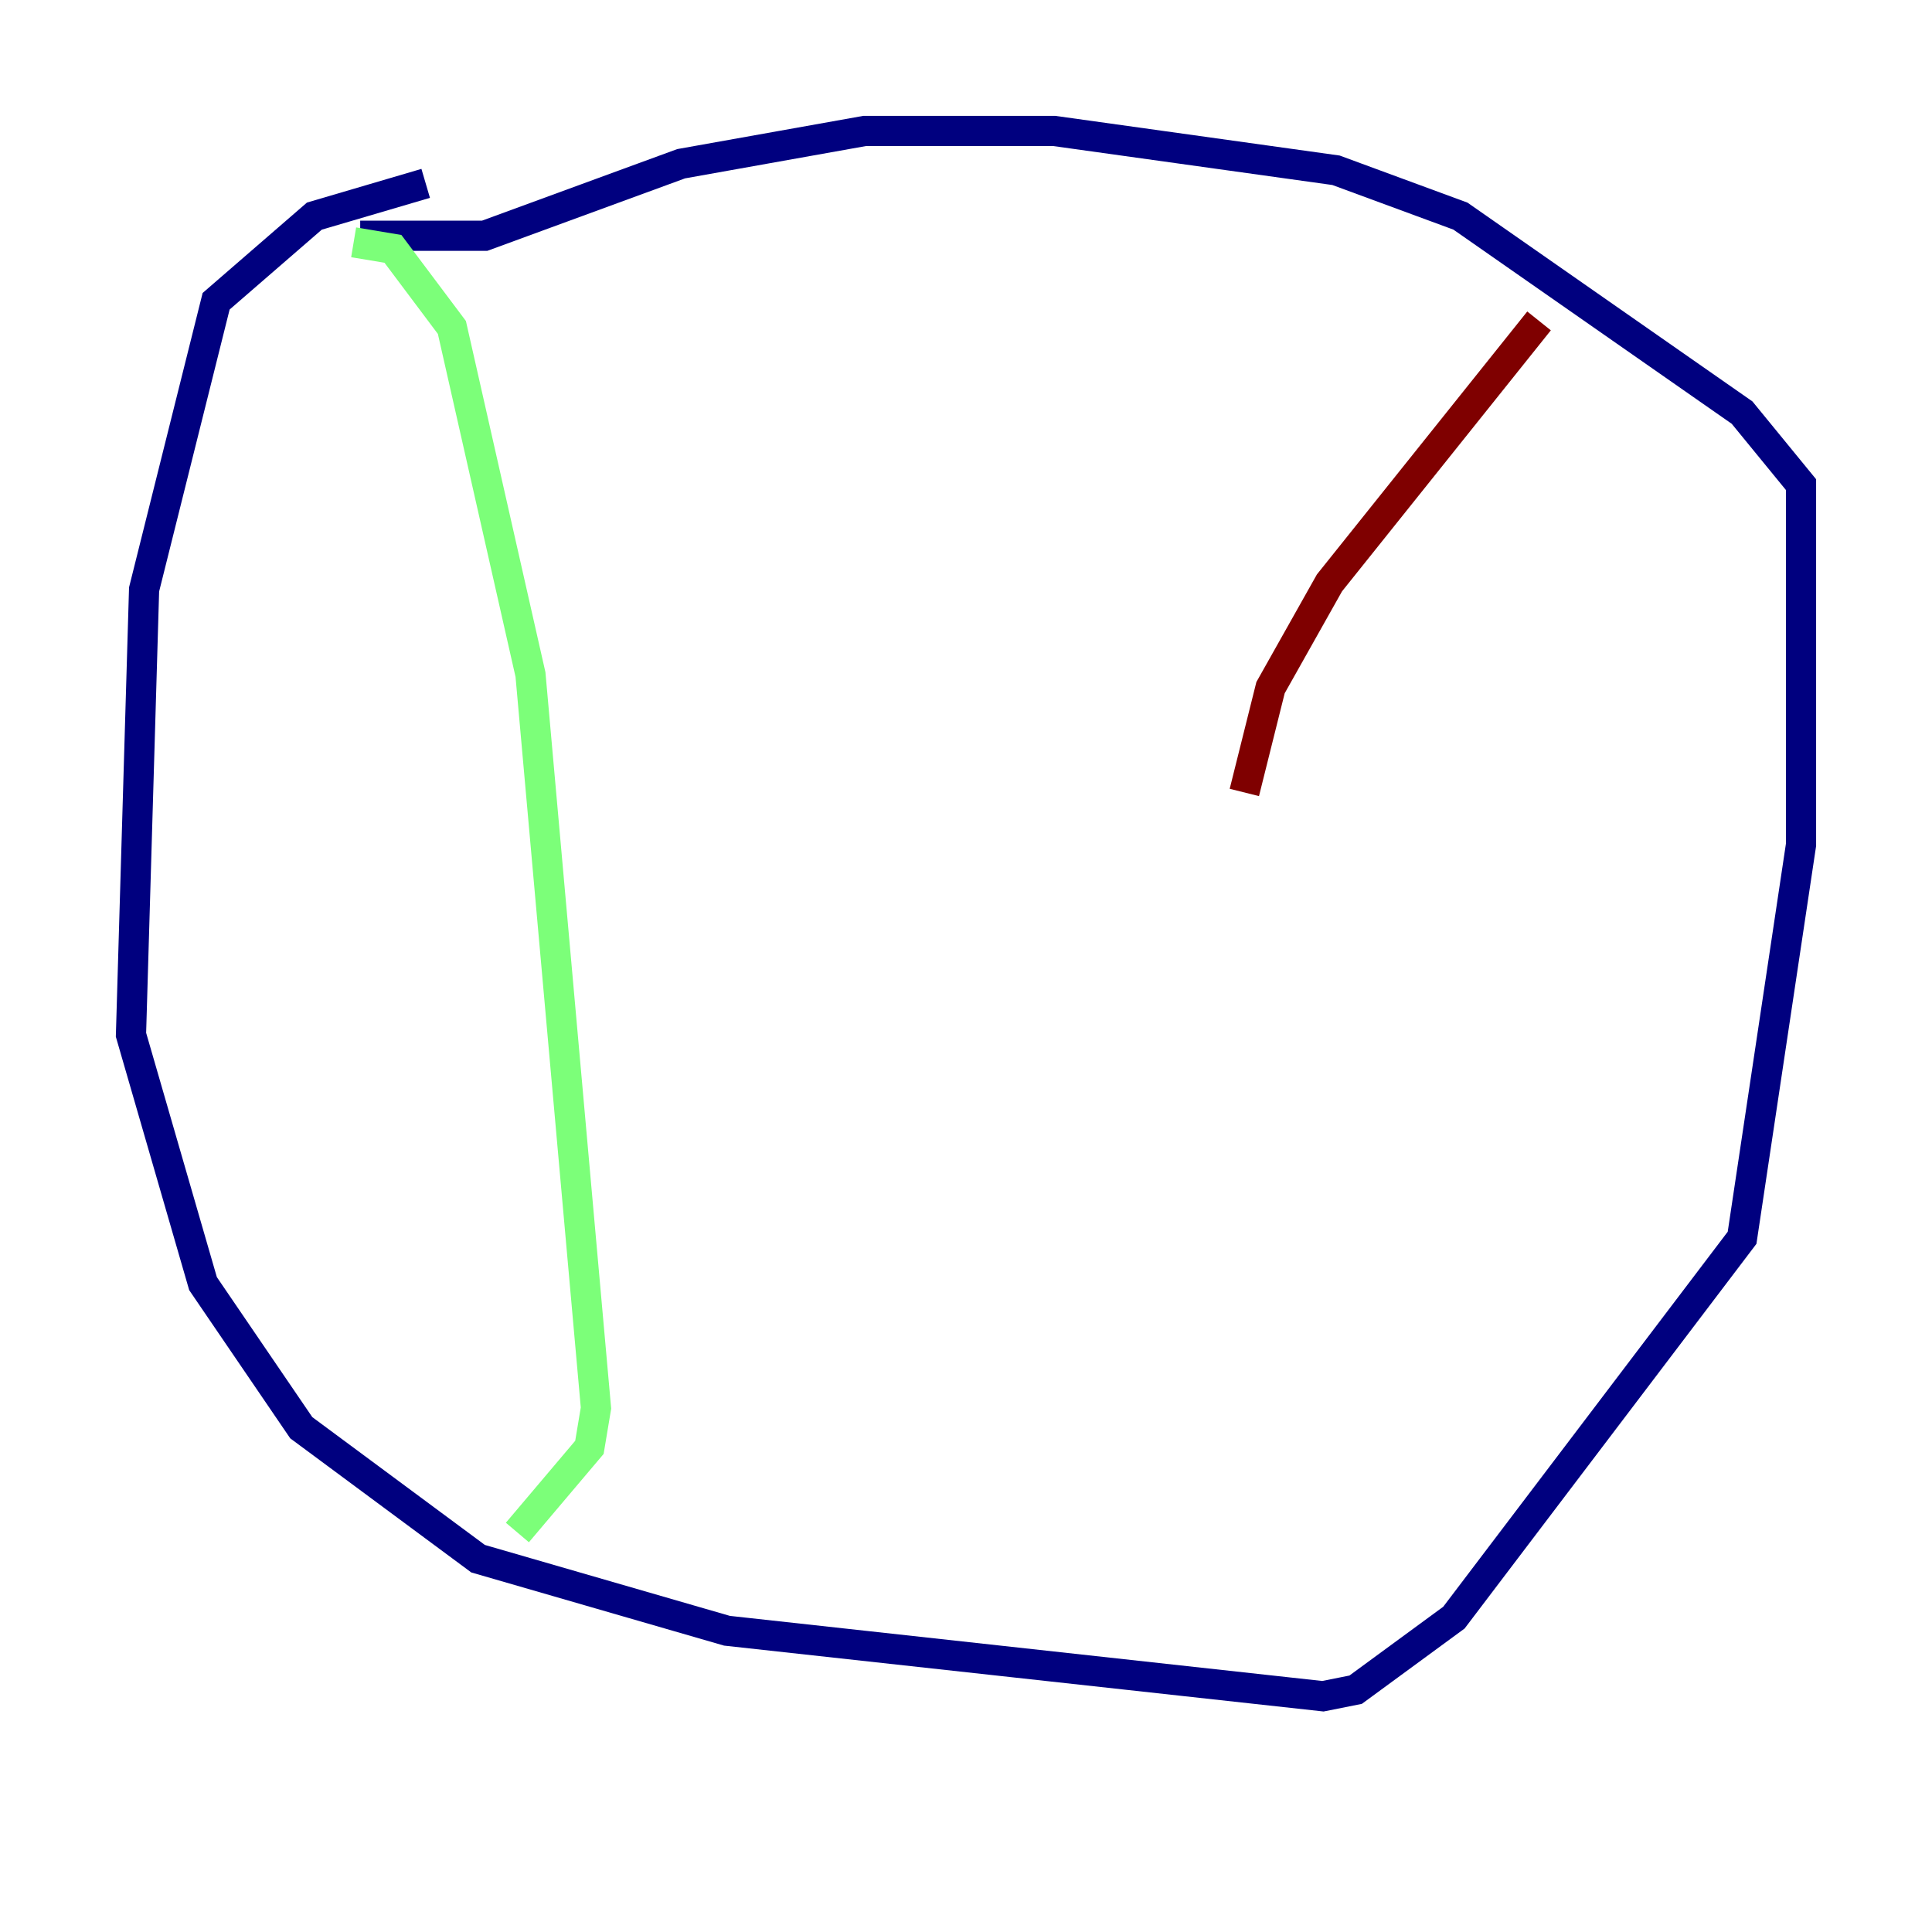 <?xml version="1.0" encoding="utf-8" ?>
<svg baseProfile="tiny" height="128" version="1.2" viewBox="0,0,128,128" width="128" xmlns="http://www.w3.org/2000/svg" xmlns:ev="http://www.w3.org/2001/xml-events" xmlns:xlink="http://www.w3.org/1999/xlink"><defs /><polyline fill="none" points="28.203,12.149 20.827,14.319 14.319,19.959 9.546,39.051 8.678,68.556 13.451,85.044 19.959,94.59 31.675,103.268 48.163,108.041 87.647,112.38 89.817,111.946 96.325,107.173 115.417,82.007 119.322,55.973 119.322,32.108 115.417,27.336 96.759,14.319 88.515,11.281 69.858,8.678 57.275,8.678 45.125,10.848 32.108,15.62 23.864,15.62" stroke="#00007f" stroke-width="2" /><polyline fill="none" points="23.43,16.054 26.034,16.488 29.939,21.695 35.146,44.691 39.485,93.288 39.051,95.891 34.278,101.532" stroke="#7cff79" stroke-width="2" /><polyline fill="none" points="101.966,21.261 88.081,38.617 84.176,45.559 82.441,52.502" stroke="#7f0000" stroke-width="2" /></svg>